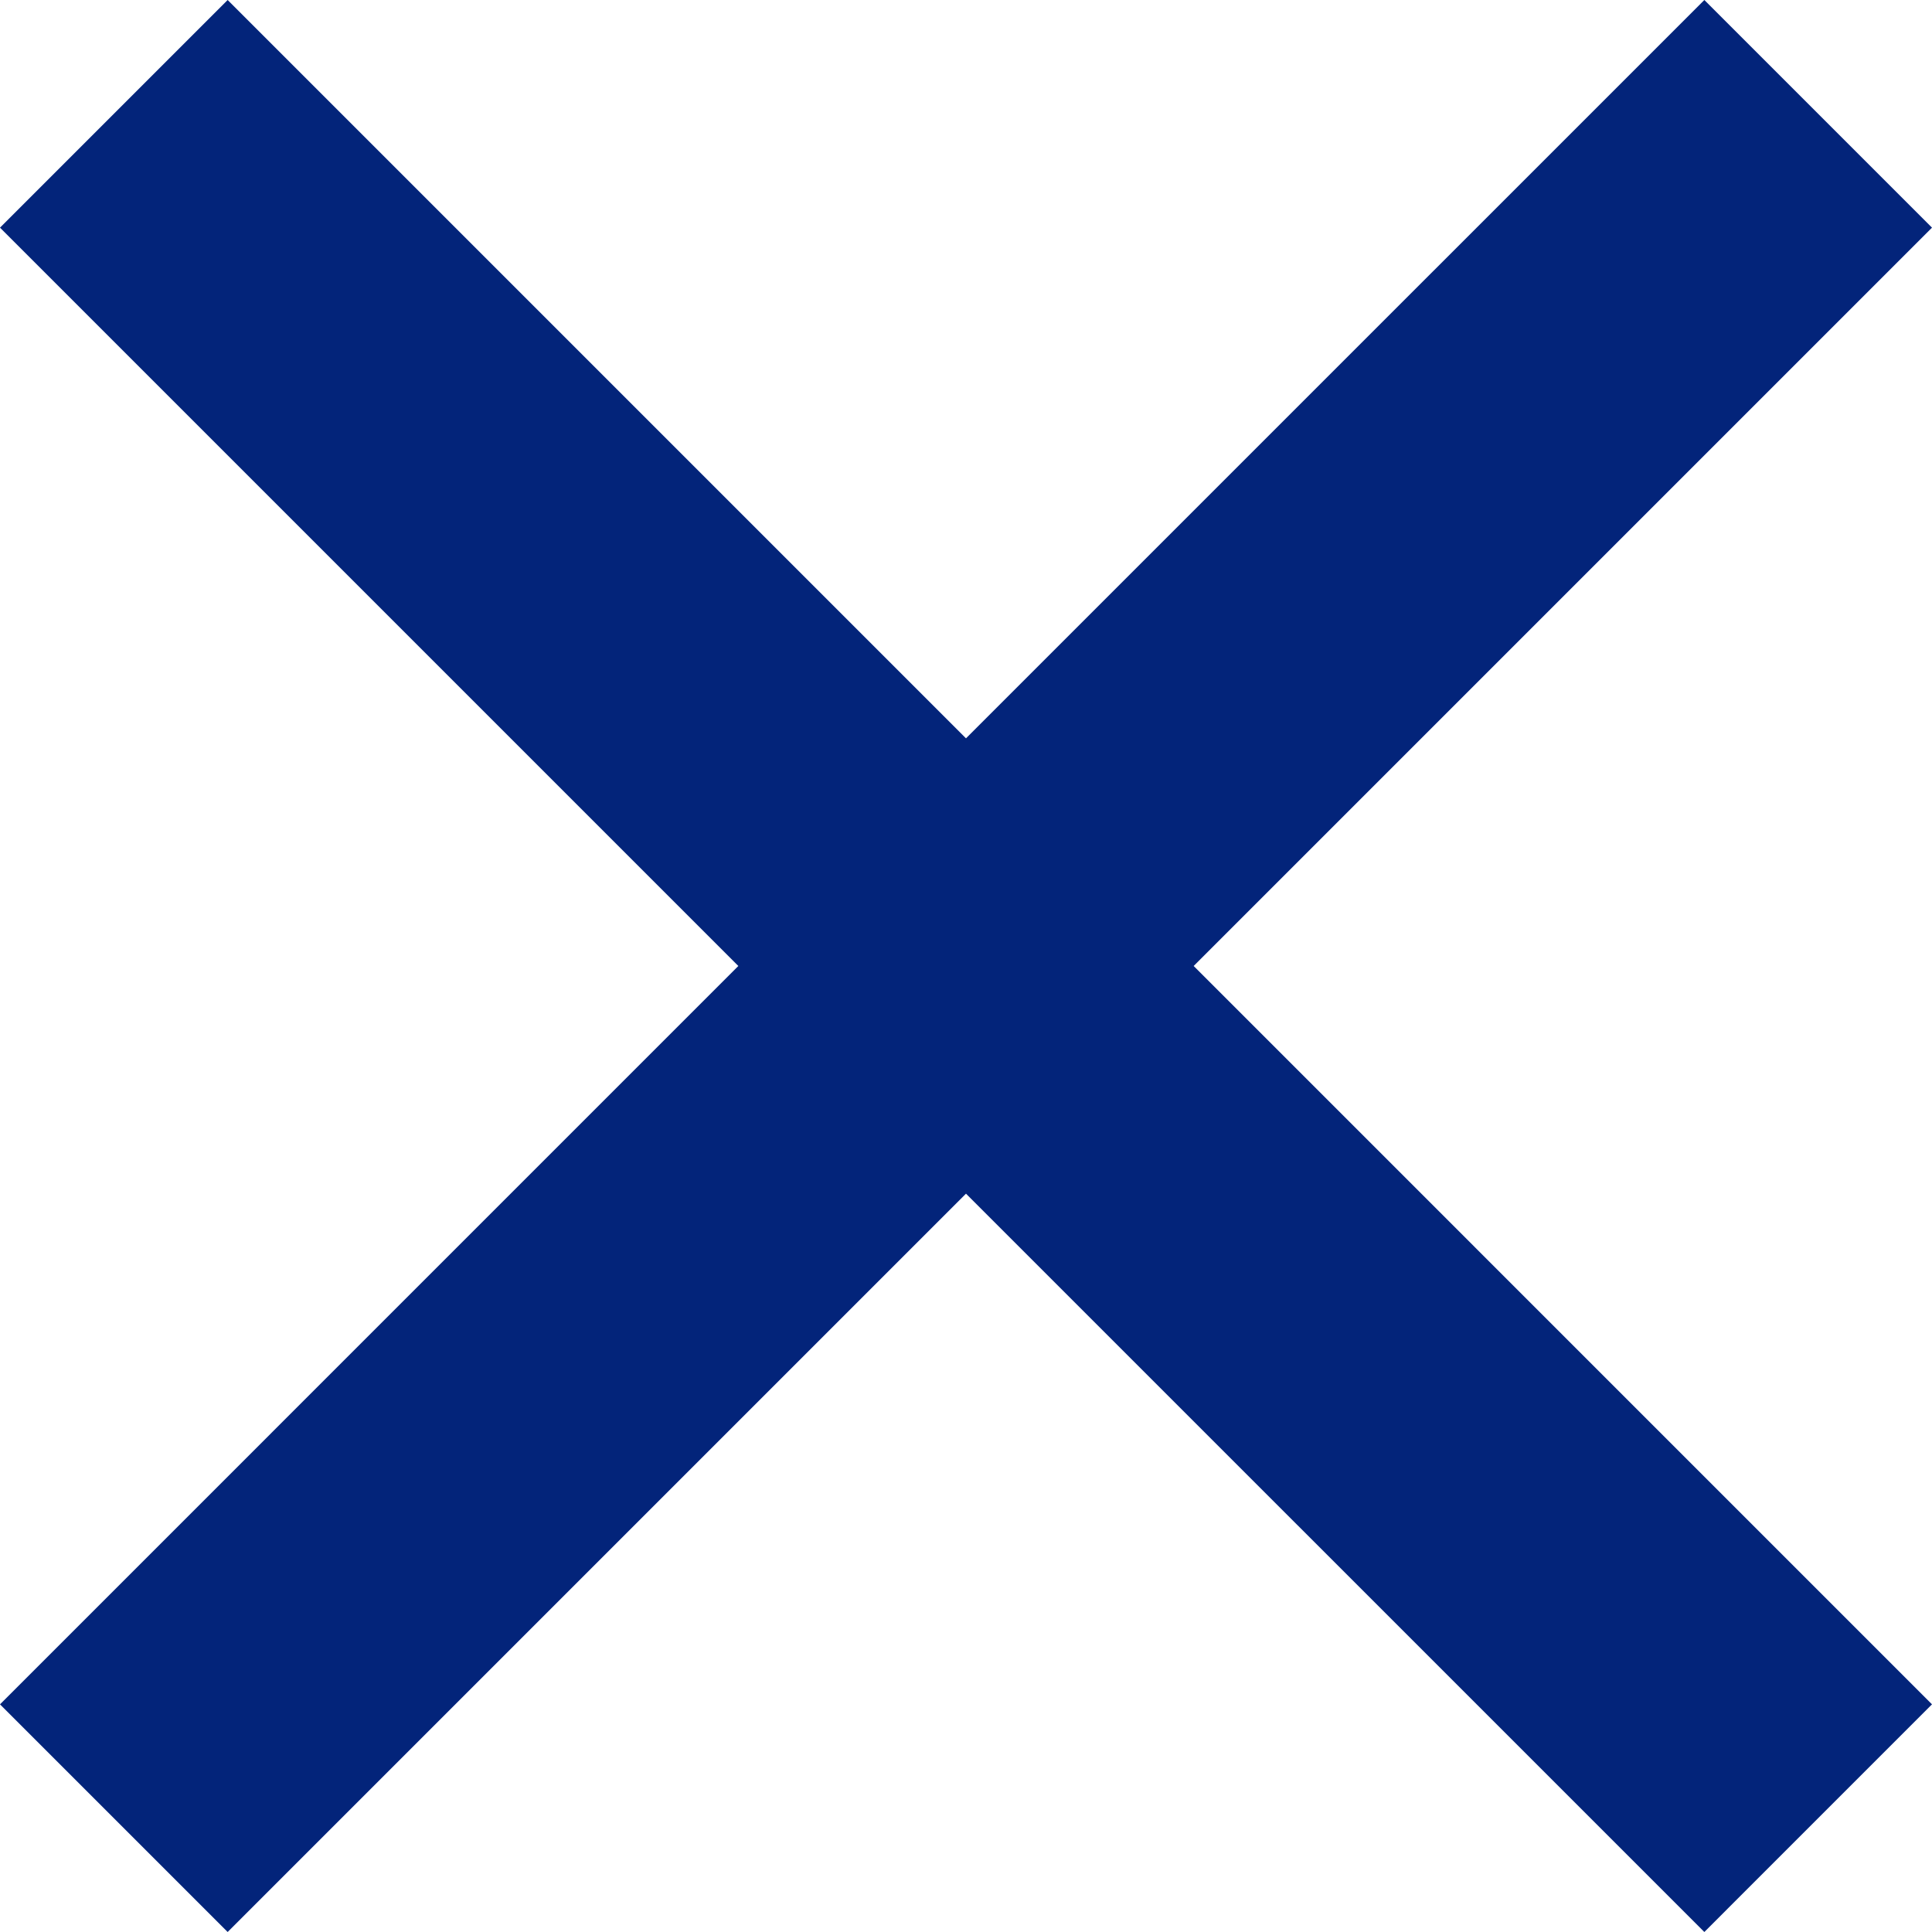<svg width="405" height="405" viewBox="0 0 405 405" fill="none" xmlns="http://www.w3.org/2000/svg">
<path d="M405 47.724L357.276 0L202.499 154.775L47.724 0L0 47.724L154.775 202.499L0 357.276L47.724 405L202.499 250.225L357.275 405L404.999 357.276L250.225 202.499L405 47.724Z" fill="#03247A"/>
</svg>
